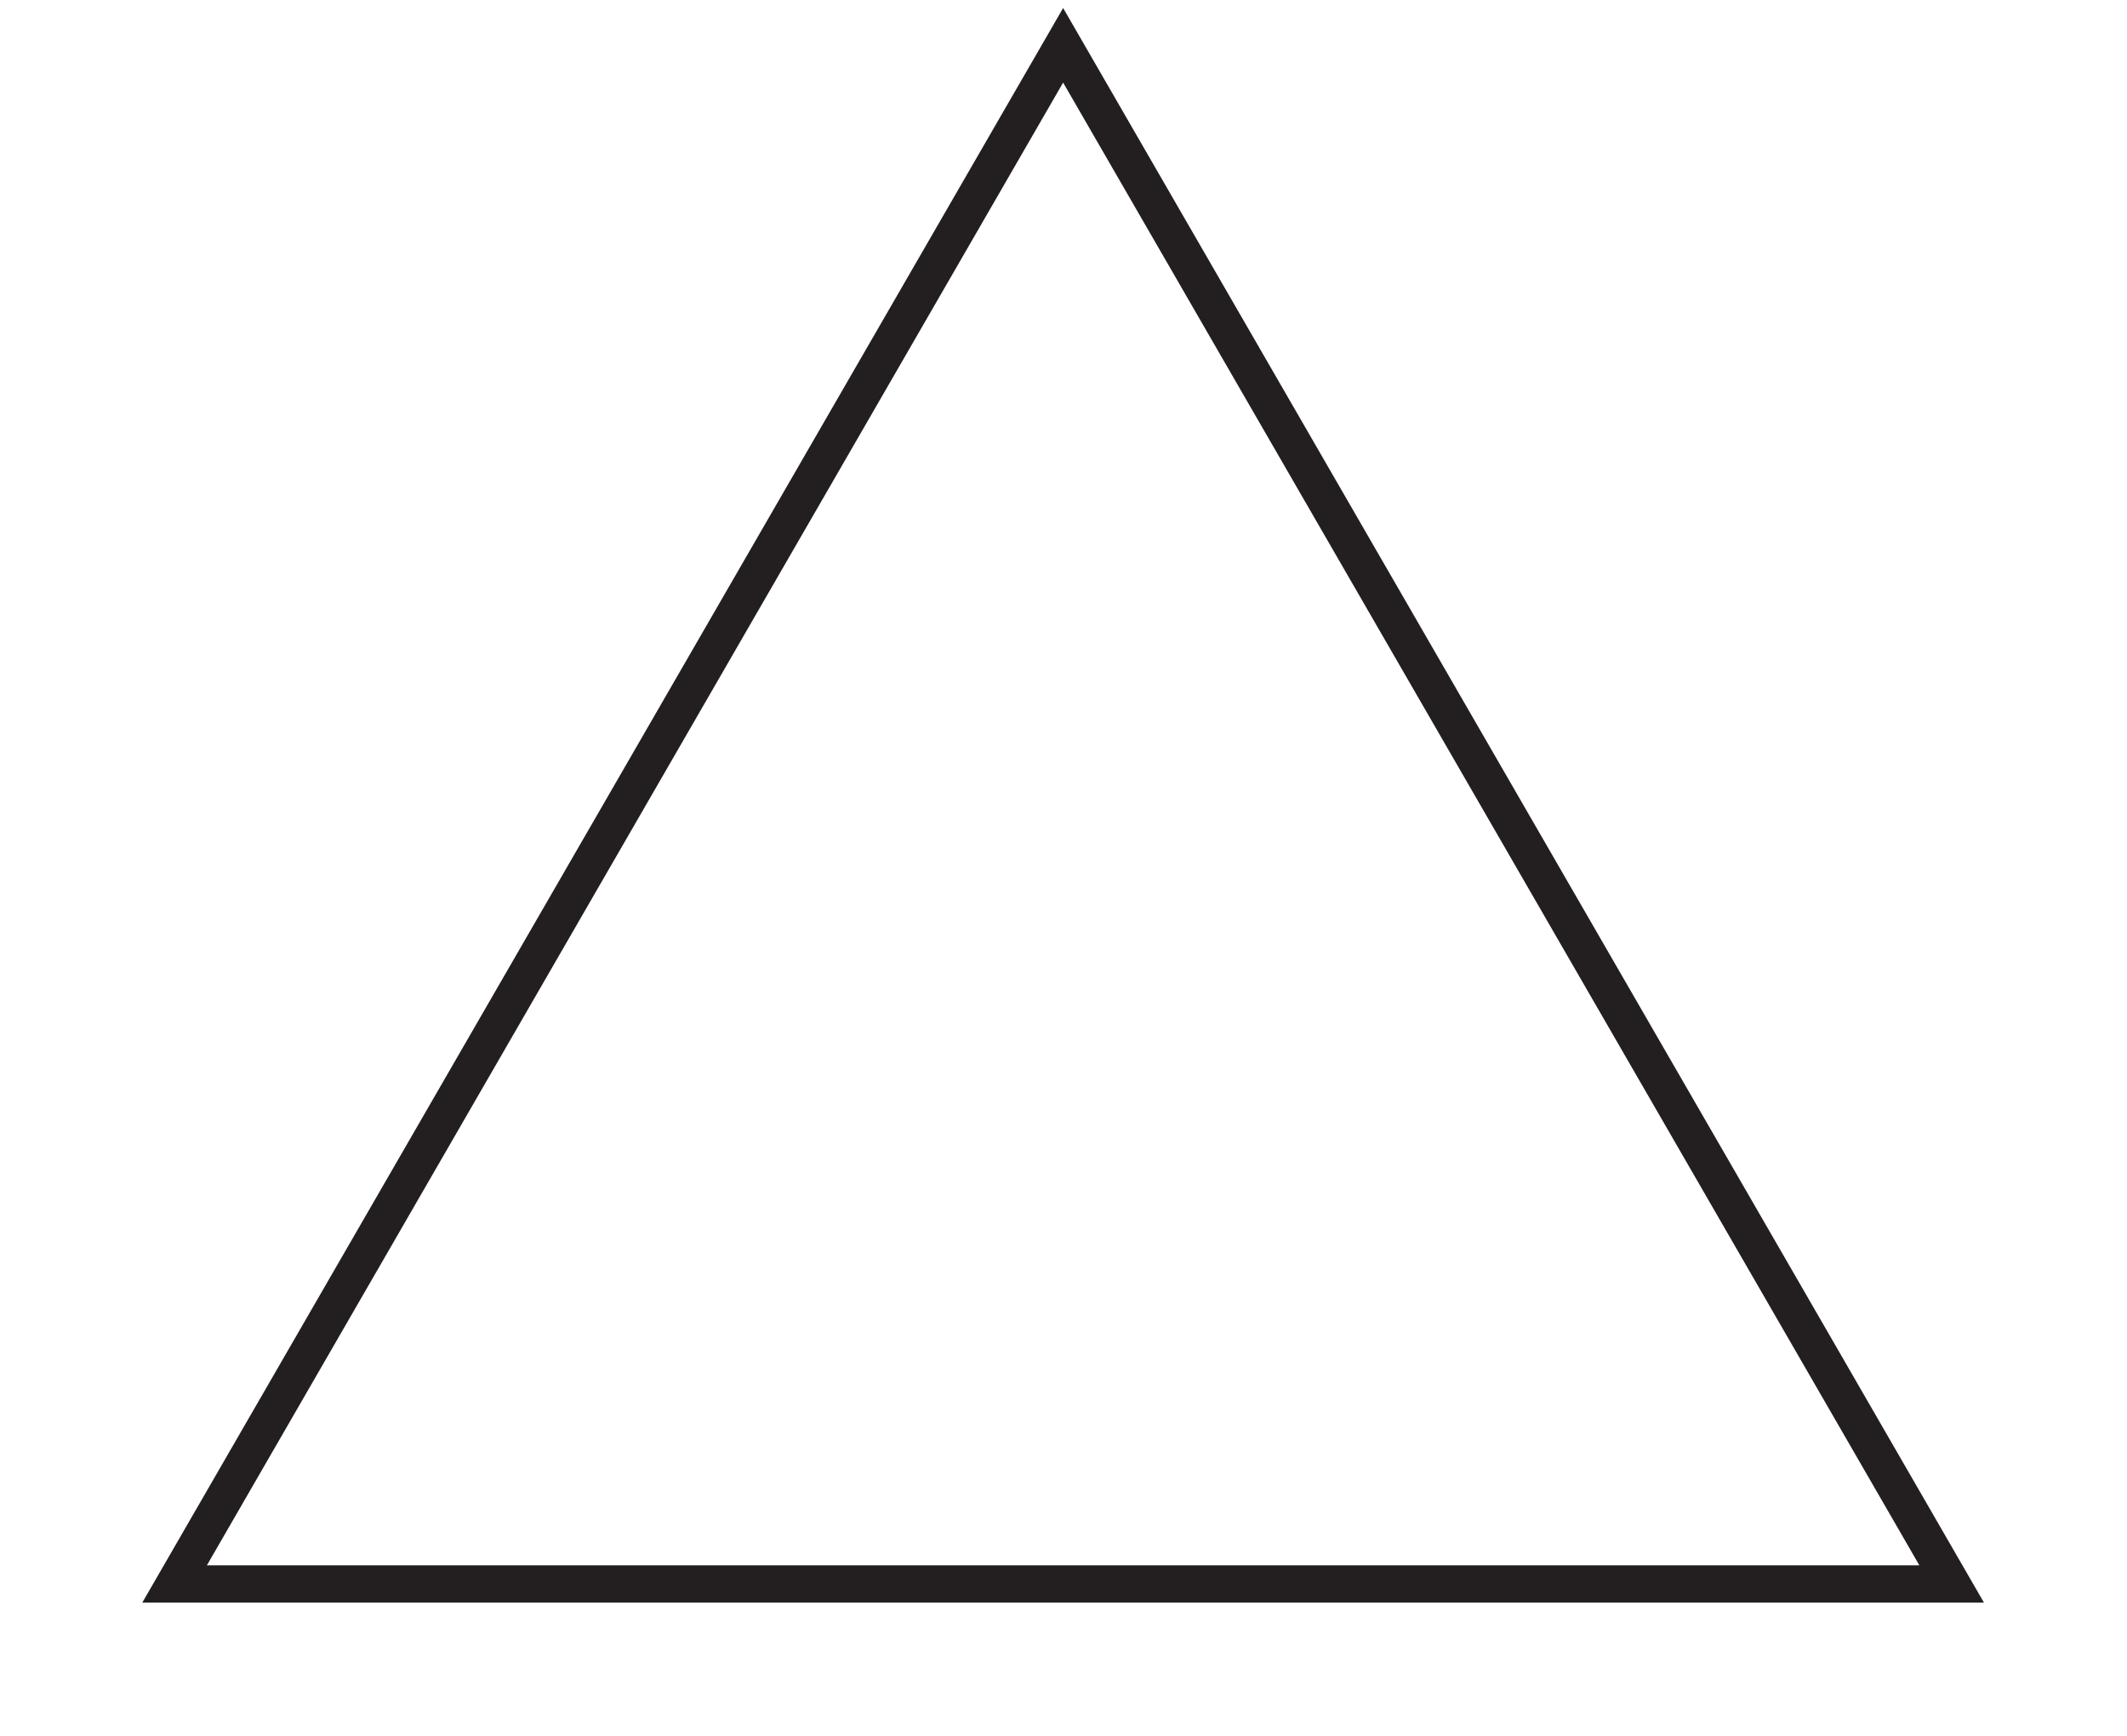 <svg id="Layer_1" data-name="Layer 1" xmlns="http://www.w3.org/2000/svg" viewBox="0 0 114.04 93.08"><defs><style>.cls-1{fill:none;stroke:#231f20;stroke-miterlimit:10;stroke-width:2px;}</style></defs><title>triangle</title><polygon class="cls-1" points="57 2.43 9.36 84.95 104.64 84.95 57 2.43"/></svg>
